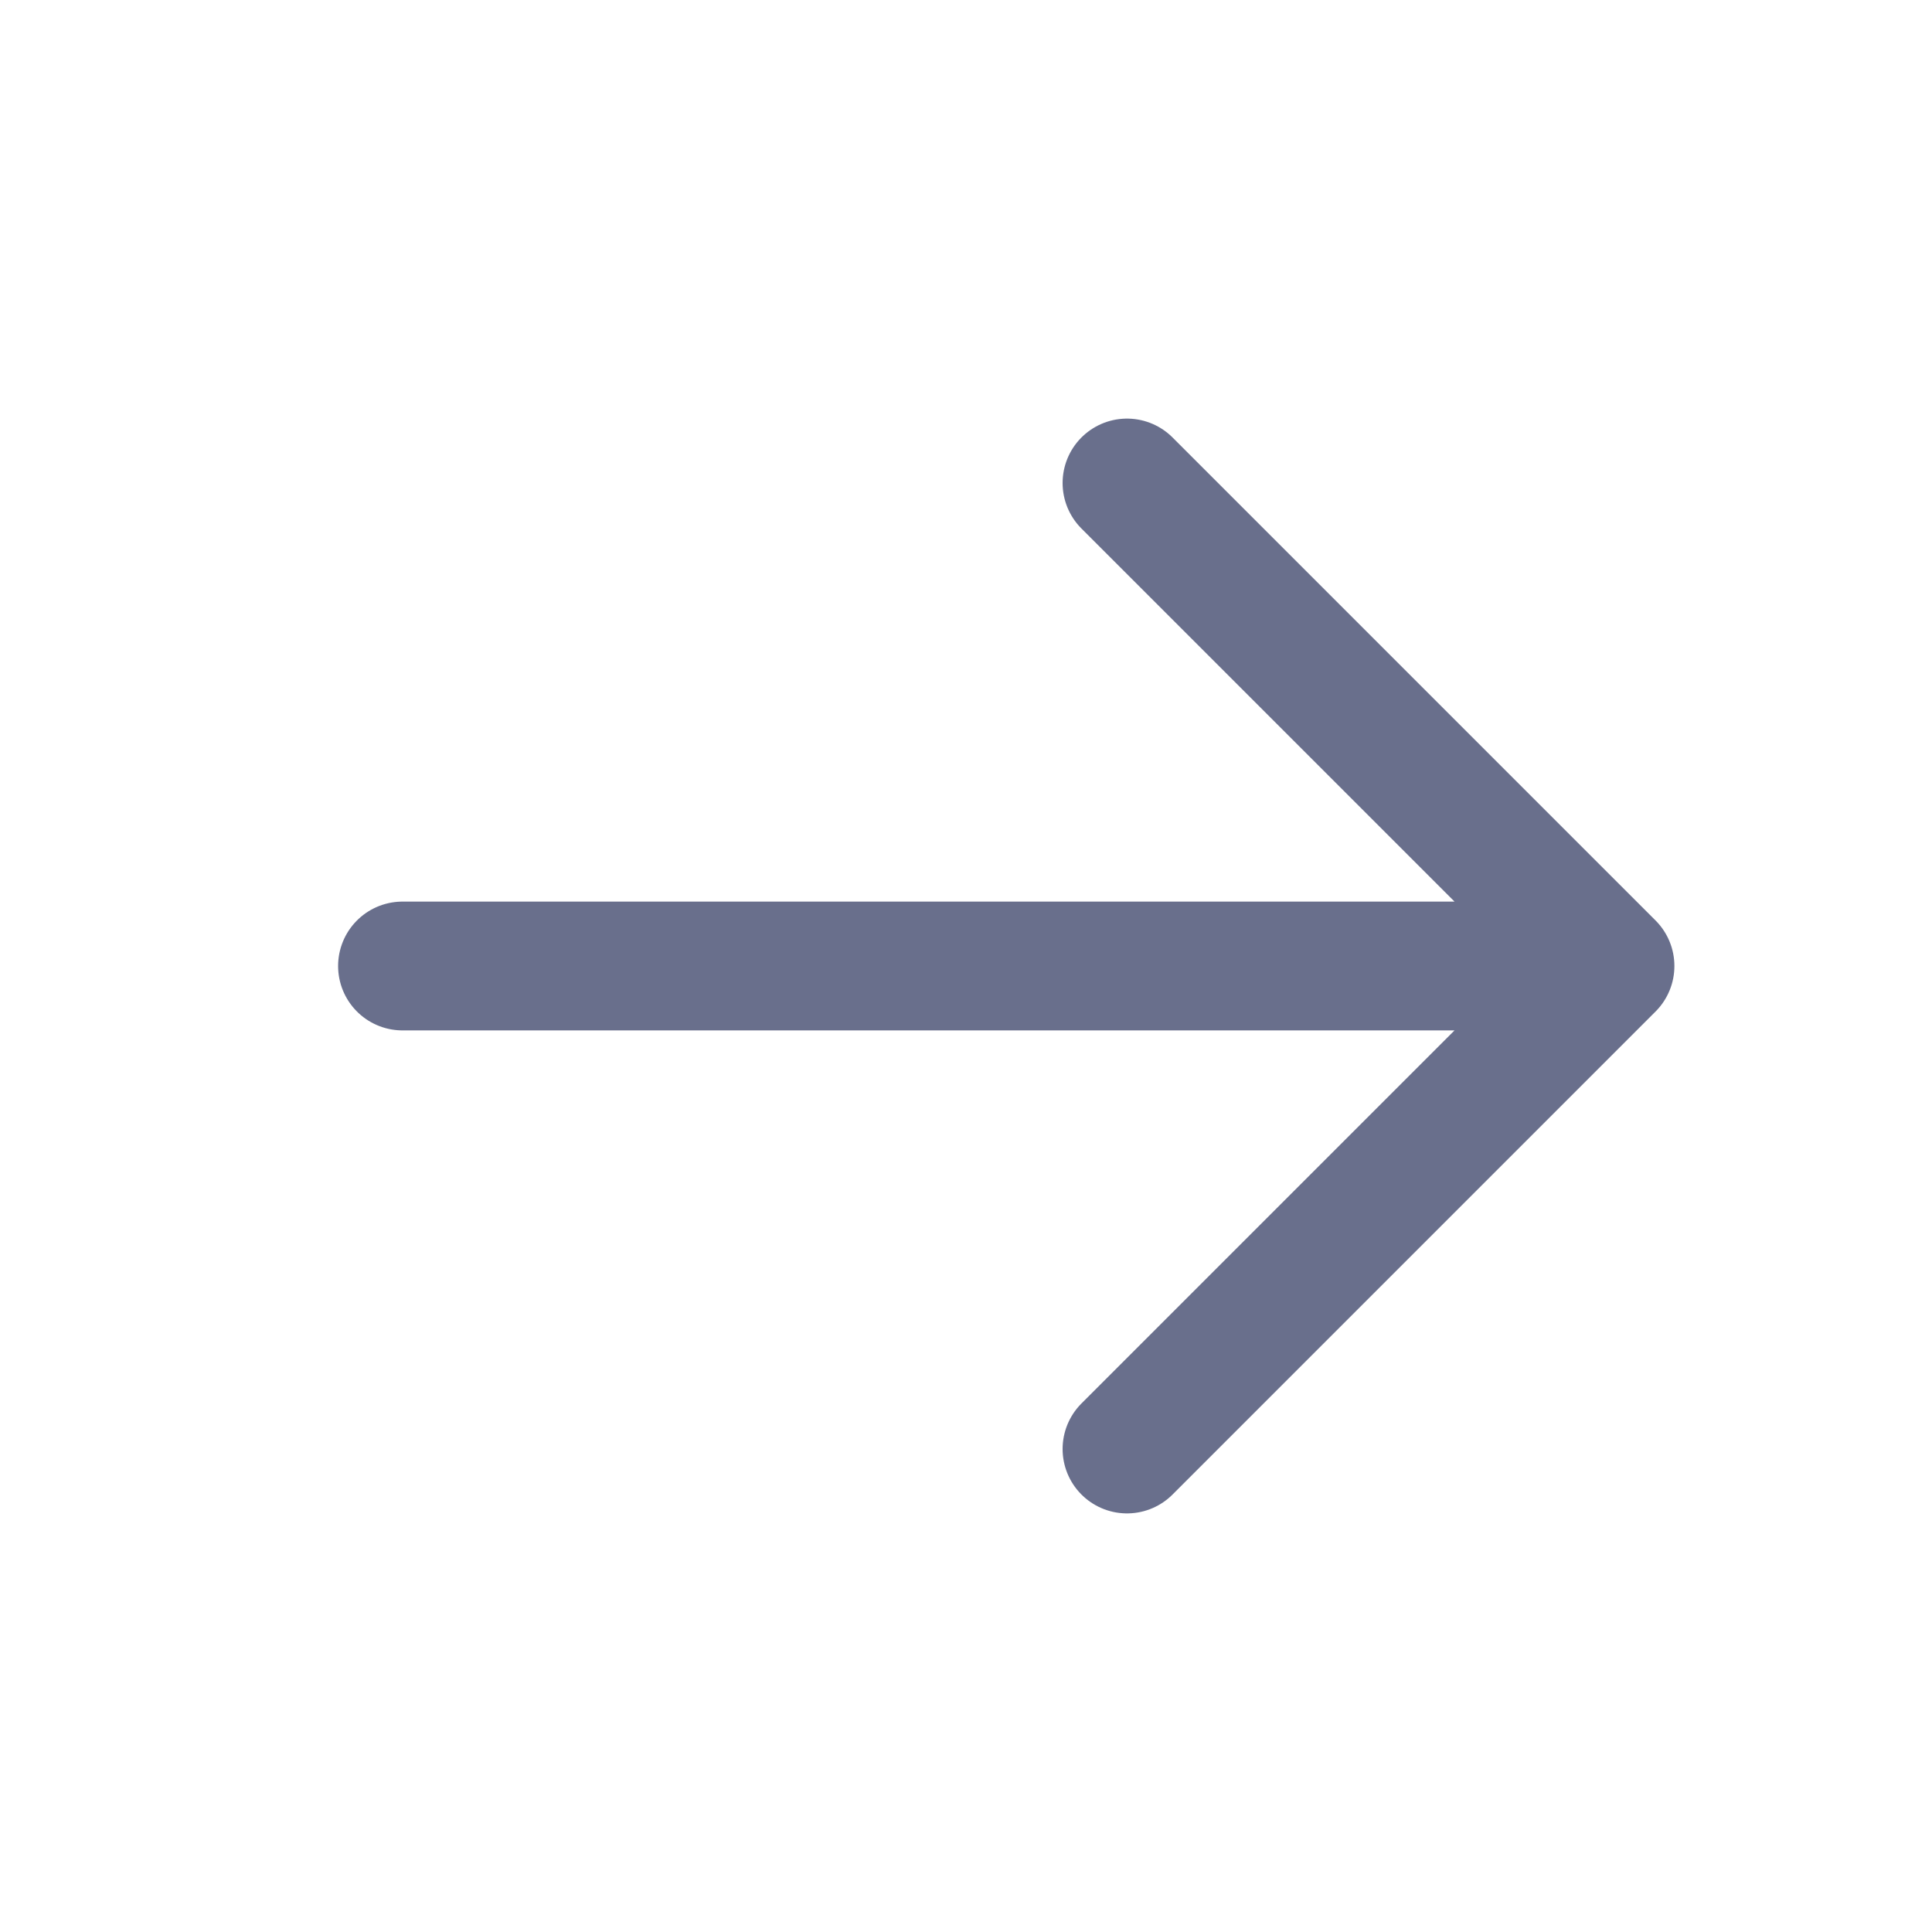 <svg width="24" height="24" viewBox="0 0 24 24" fill="none" xmlns="http://www.w3.org/2000/svg">
<path d="M14 6L20 12M20 12L14 18M20 12H5" stroke="#696F8C" stroke-width="1.6" stroke-linecap="round"/>
</svg>

